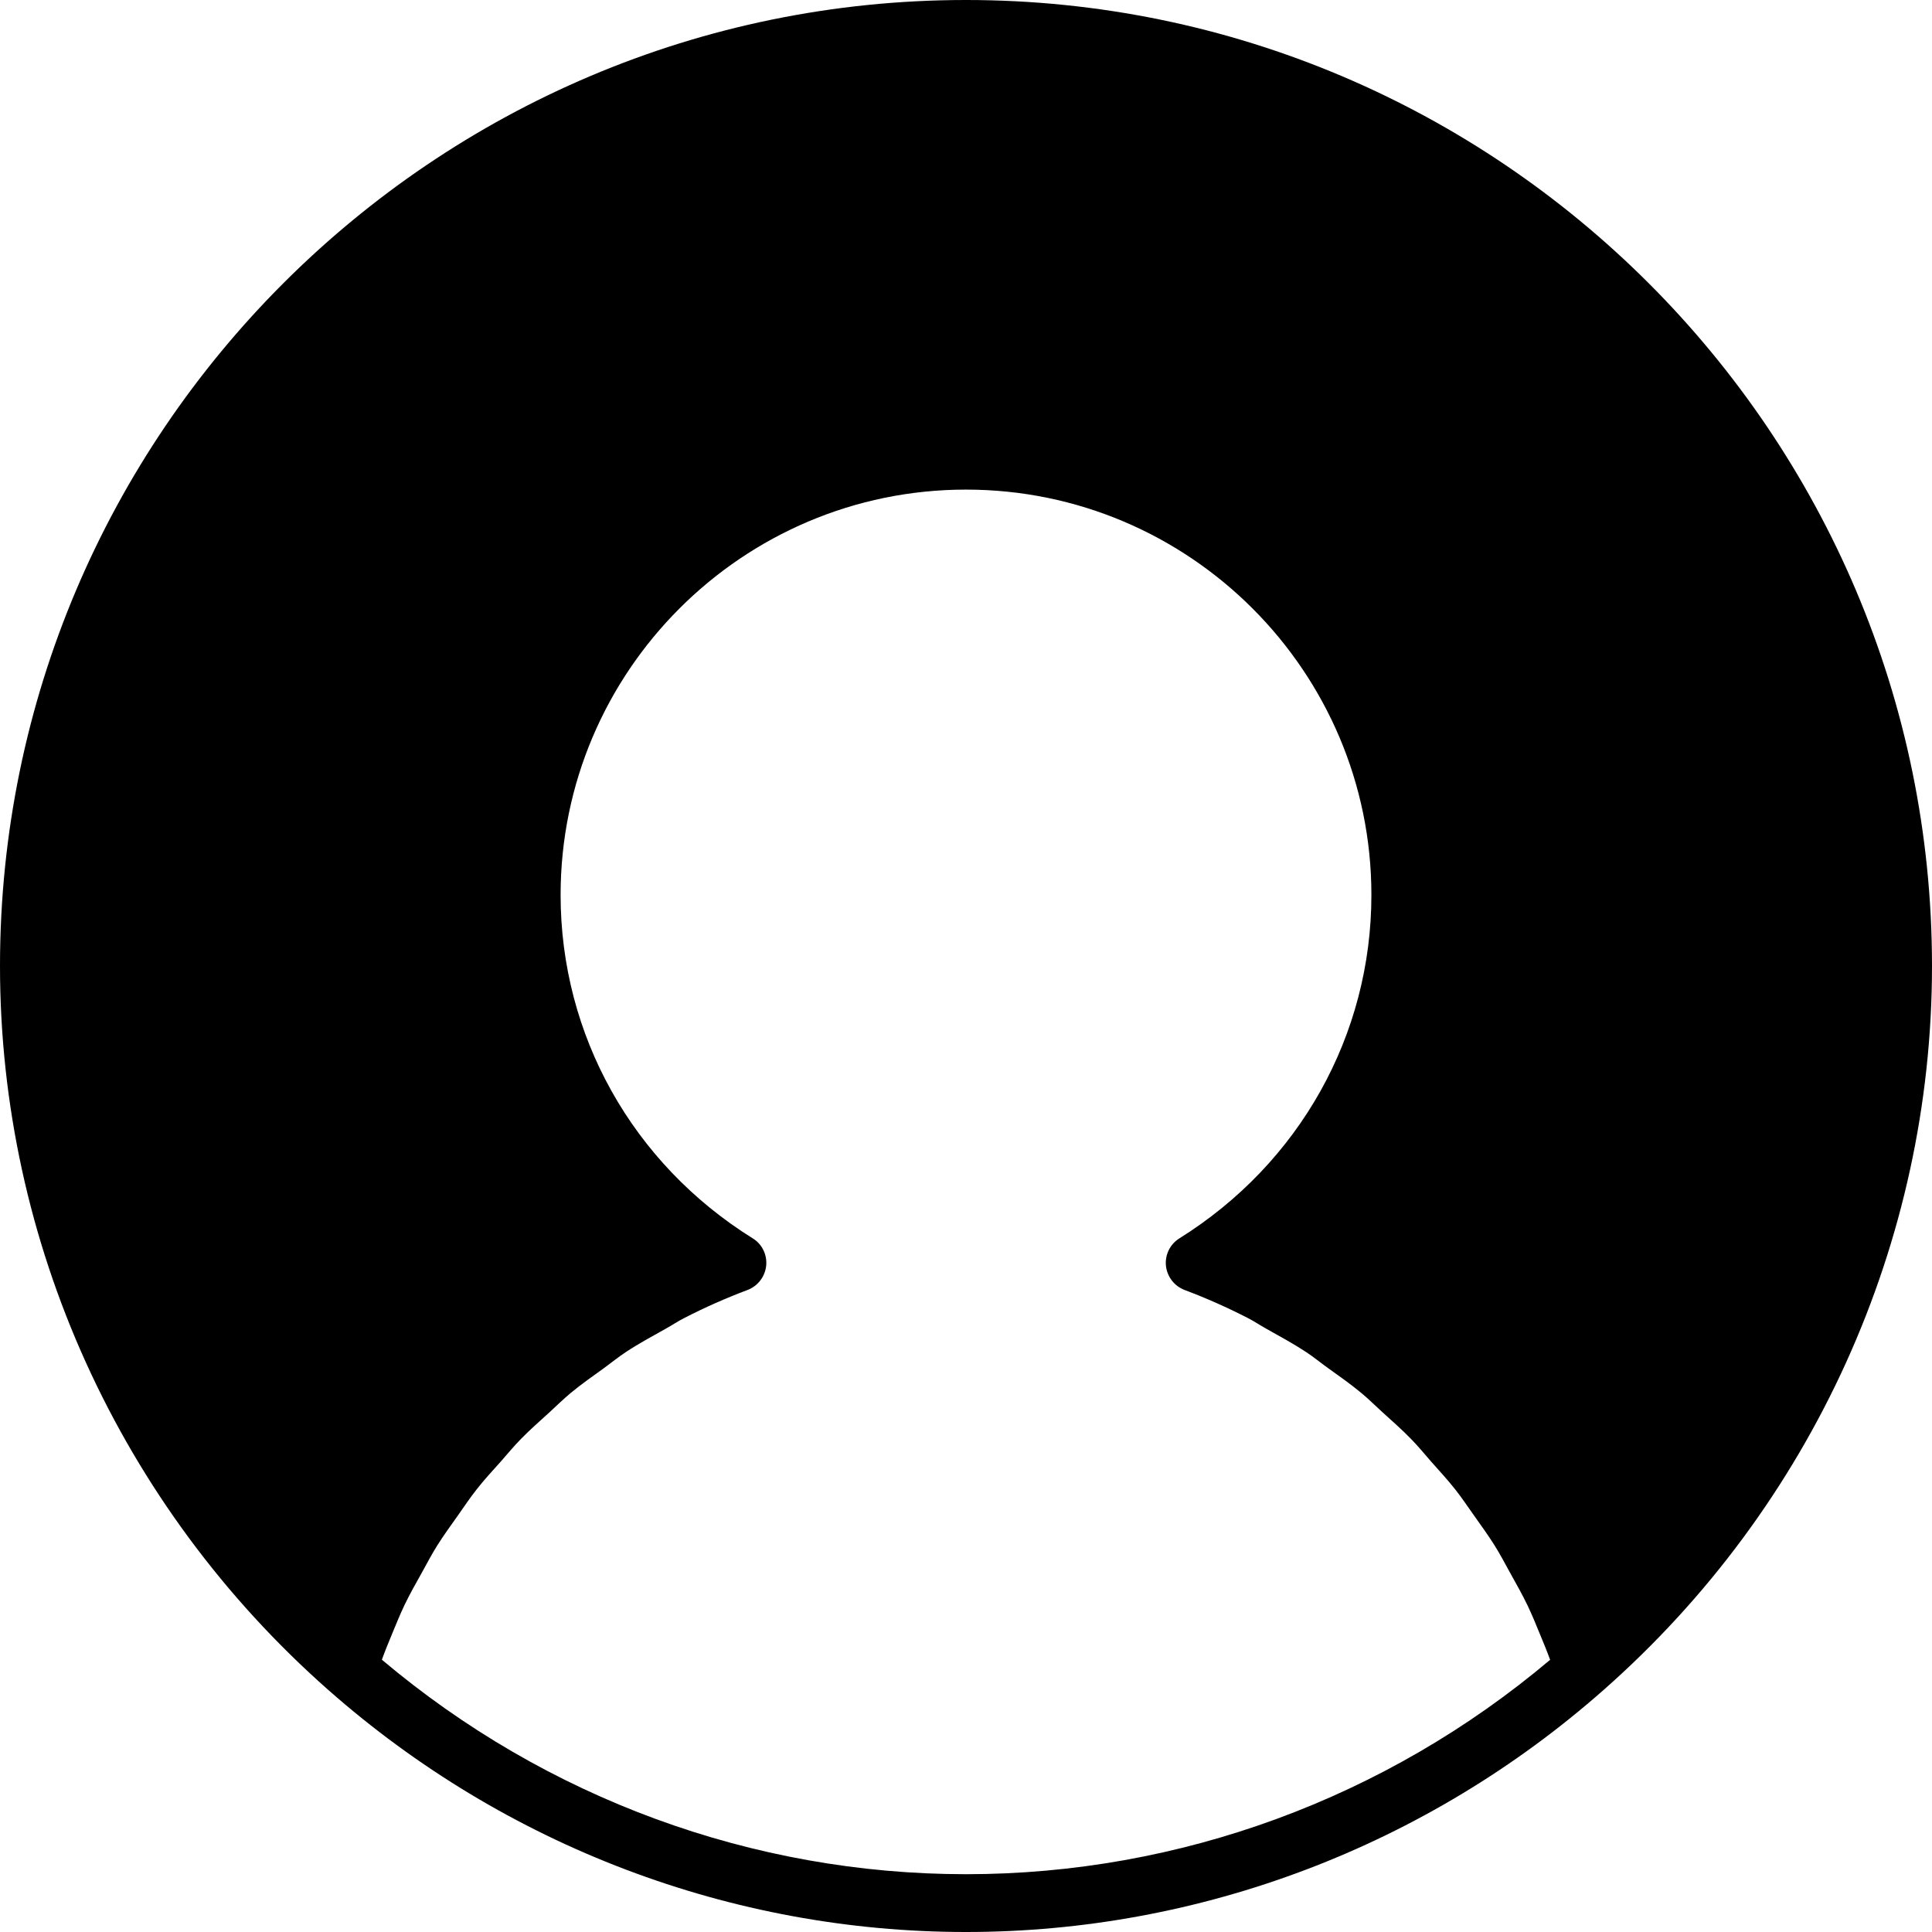 <?xml version="1.0" encoding="UTF-8"?>
<svg xmlns="http://www.w3.org/2000/svg" version="1.1" viewBox="0 0 16.68 16.68">
  <!-- Generator: Adobe Illustrator 28.7.1, SVG Export Plug-In . SVG Version: 1.2.0 Build 142)  -->
  <g>
    <g id="Layer_1">
      <path d="M8.34,0C3.742,0,0,3.742,0,8.34c0,2.384,1.033,4.661,2.834,6.25,1.528,1.348,3.483,2.09,5.506,2.09s3.978-.742,5.505-2.09c1.802-1.588,2.835-3.866,2.835-6.25C16.68,3.742,12.939,0,8.34,0ZM3.297,14.329c.026-.072.055-.143.084-.213.036-.087.071-.174.111-.258.045-.094.096-.184.147-.275.045-.081.087-.162.136-.24.056-.089.118-.174.179-.26.052-.074.102-.149.158-.22.066-.085.139-.164.211-.244.058-.066.114-.134.176-.197.078-.08.162-.153.244-.228.062-.057.122-.116.187-.17.091-.075.188-.143.284-.212.063-.046.123-.095.188-.138.11-.073.227-.136.343-.201.056-.031.109-.067.167-.096.175-.09.356-.17.542-.24.089-.034.151-.115.161-.21.009-.095-.036-.187-.117-.236-1.038-.647-1.658-1.755-1.658-2.964,0-1.93,1.57-3.5,3.5-3.5s3.5,1.57,3.5,3.5c0,1.209-.62,2.316-1.657,2.964-.081.05-.126.142-.117.236.01.095.072.176.161.21.186.07.366.15.542.24.057.029.11.065.166.096.116.065.232.128.343.201.065.043.124.092.187.137.096.069.194.137.285.213.065.053.124.113.186.169.083.075.167.149.245.229.062.063.118.132.176.198.071.08.144.159.21.243.056.071.106.147.159.221.061.086.122.17.178.259.049.078.092.161.137.242.05.09.101.18.146.273.041.085.076.173.112.26.029.07.058.14.084.212-1.416,1.195-3.199,1.851-5.042,1.851s-3.626-.656-5.043-1.851Z"/>
    </g>
  </g>
</svg>